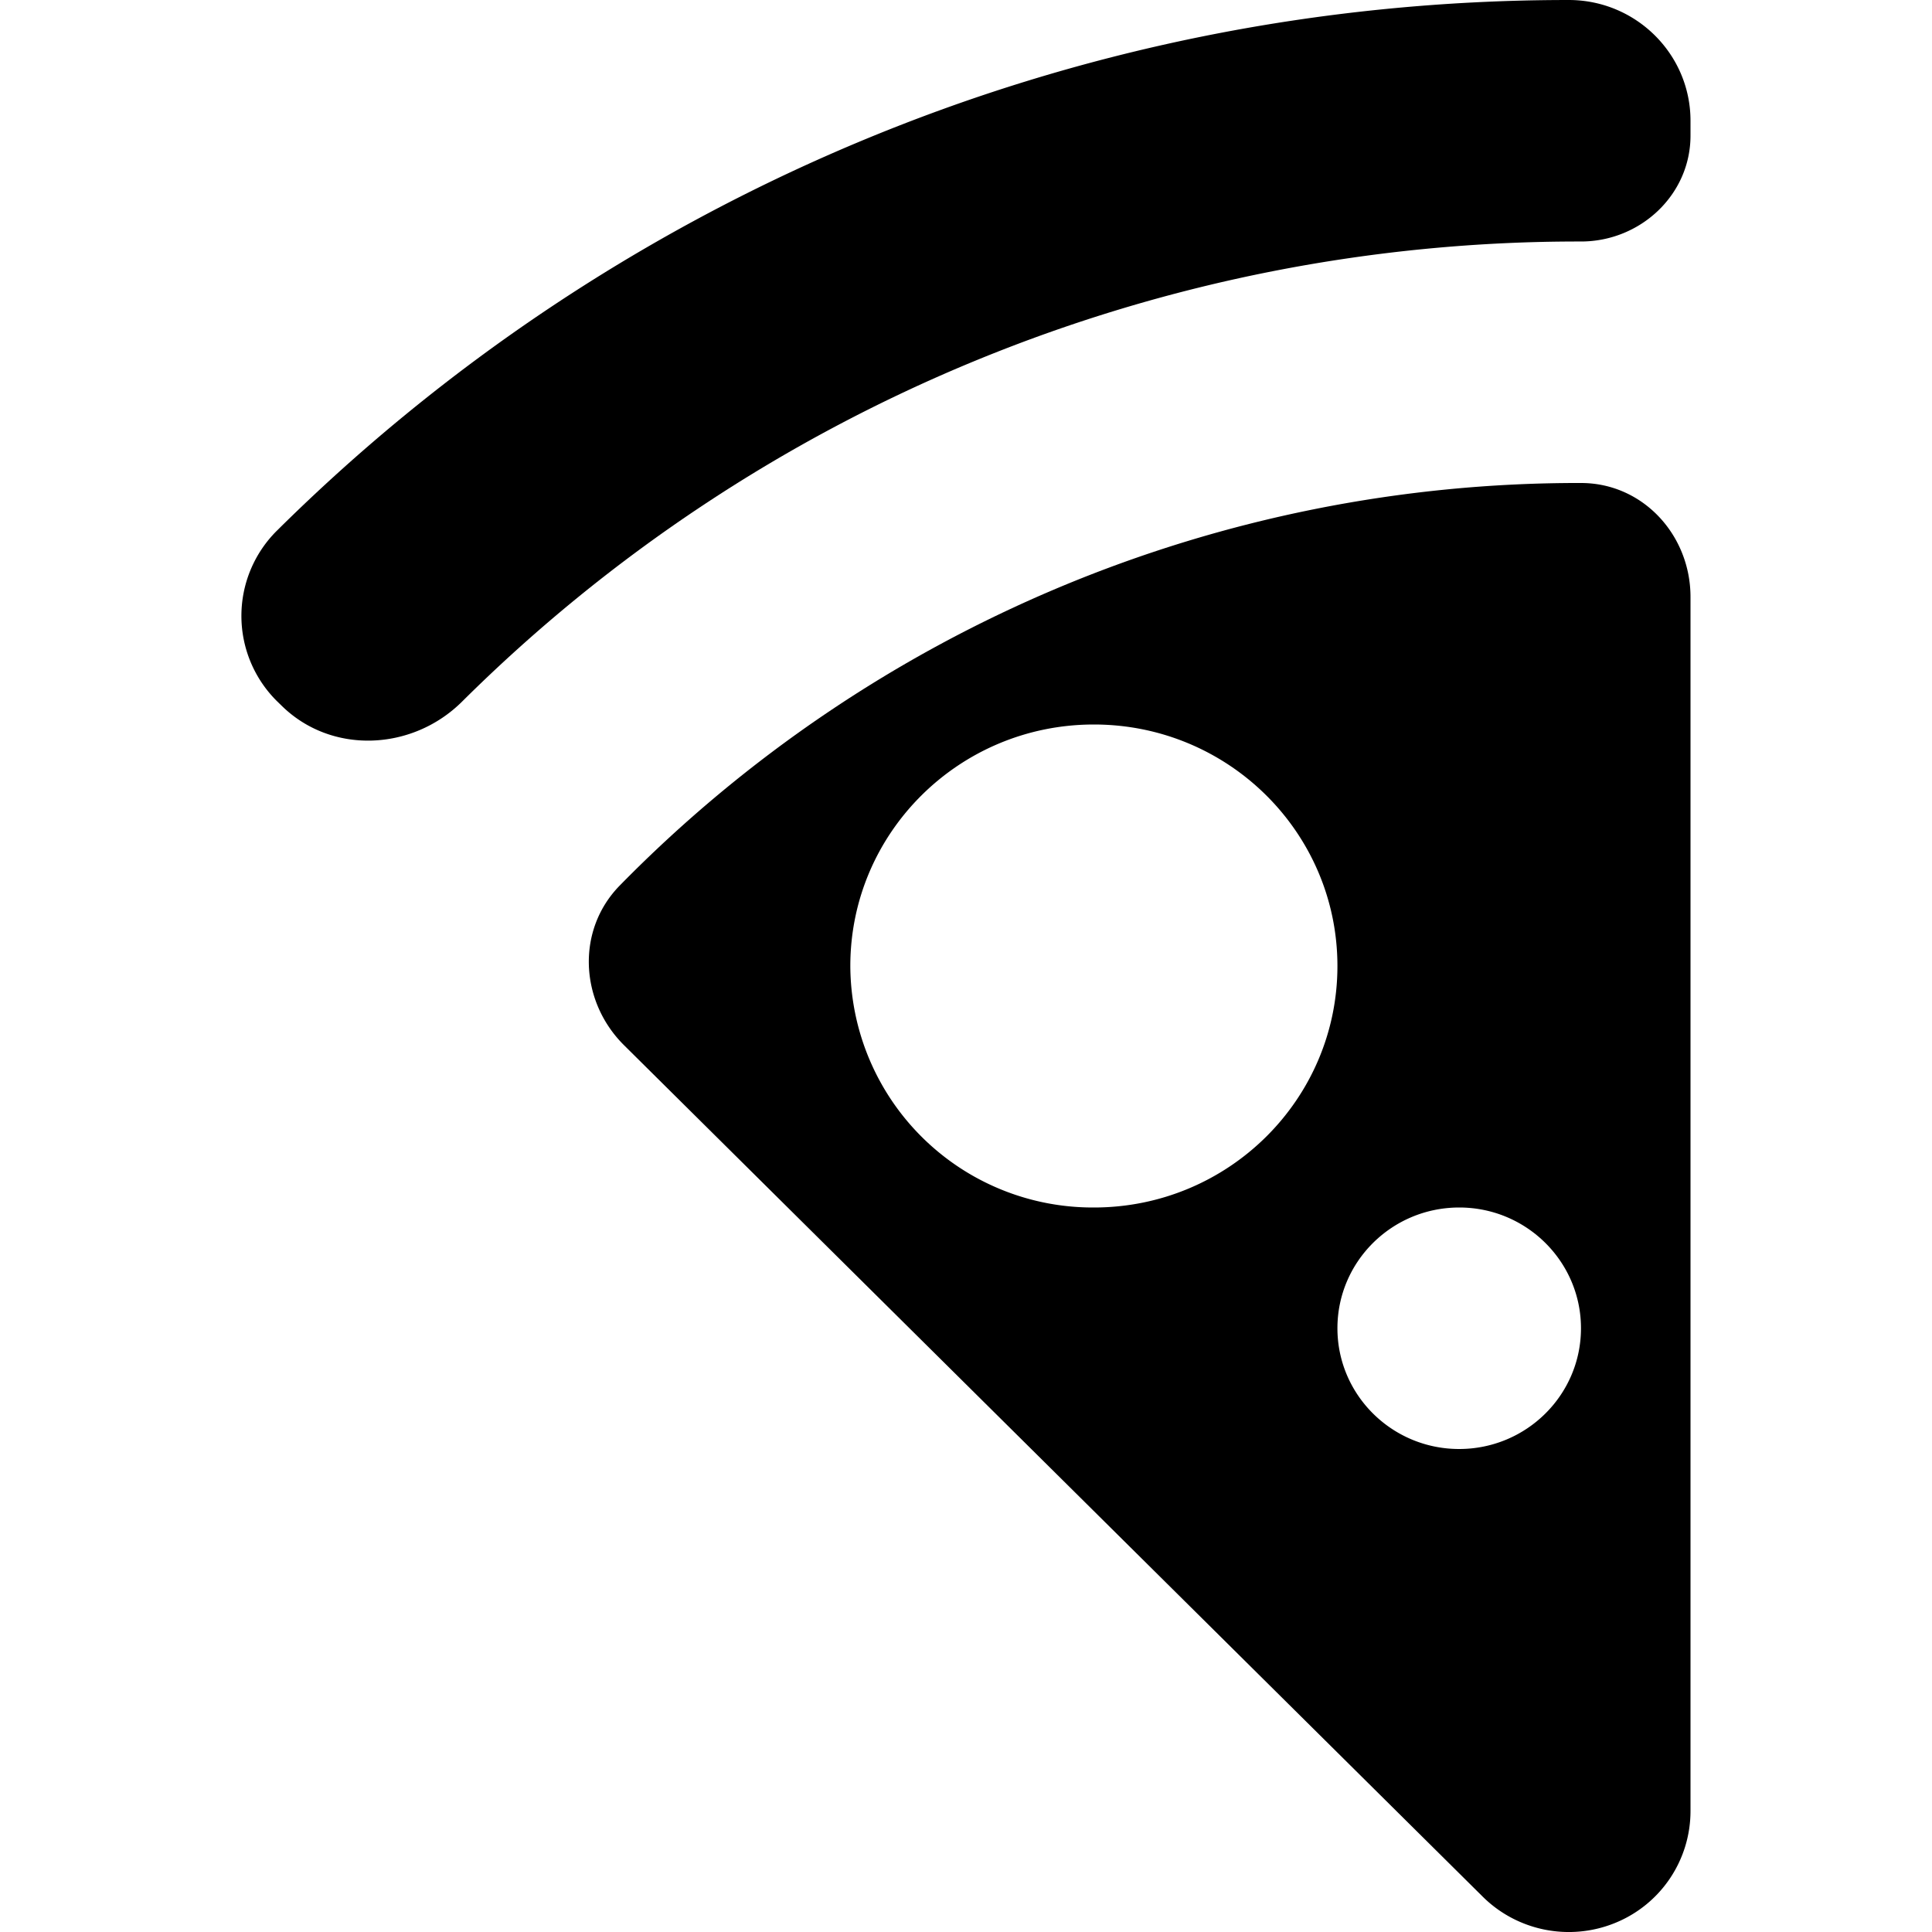 <svg xmlns="http://www.w3.org/2000/svg" width="24" height="24" viewBox="0 0 16 16" fill="none"><g fill="currentColor"><path d="M12.992 0C8.815 0 5.032 1.68 2.295 4.393a.994.994 0 0 0 0 1.415l.034.033c.413.41 1.085.379 1.497-.03A13.115 13.115 0 0 1 13.093 2c.491 0 .907-.386.907-.877V1c0-.552-.452-1-1.008-1z"/><path fill-rule="evenodd" d="M14 4.944c0-.513-.394-.944-.907-.944a11.115 11.115 0 0 0-7.96 3.333c-.363.37-.332.96.036 1.324l7.11 7.05c.288.286.722.372 1.099.217A1 1 0 0 0 14 15zM11.076 8c0 1.105-.903 2-2.017 2a2.008 2.008 0 0 1-2.017-2c0-1.105.903-2 2.017-2 1.114 0 2.017.895 2.017 2zm1.008 4c.557 0 1.009-.448 1.009-1s-.452-1-1.008-1c-.558 0-1.009.448-1.009 1s.452 1 1.008 1z" clip-rule="evenodd"/></g></svg>